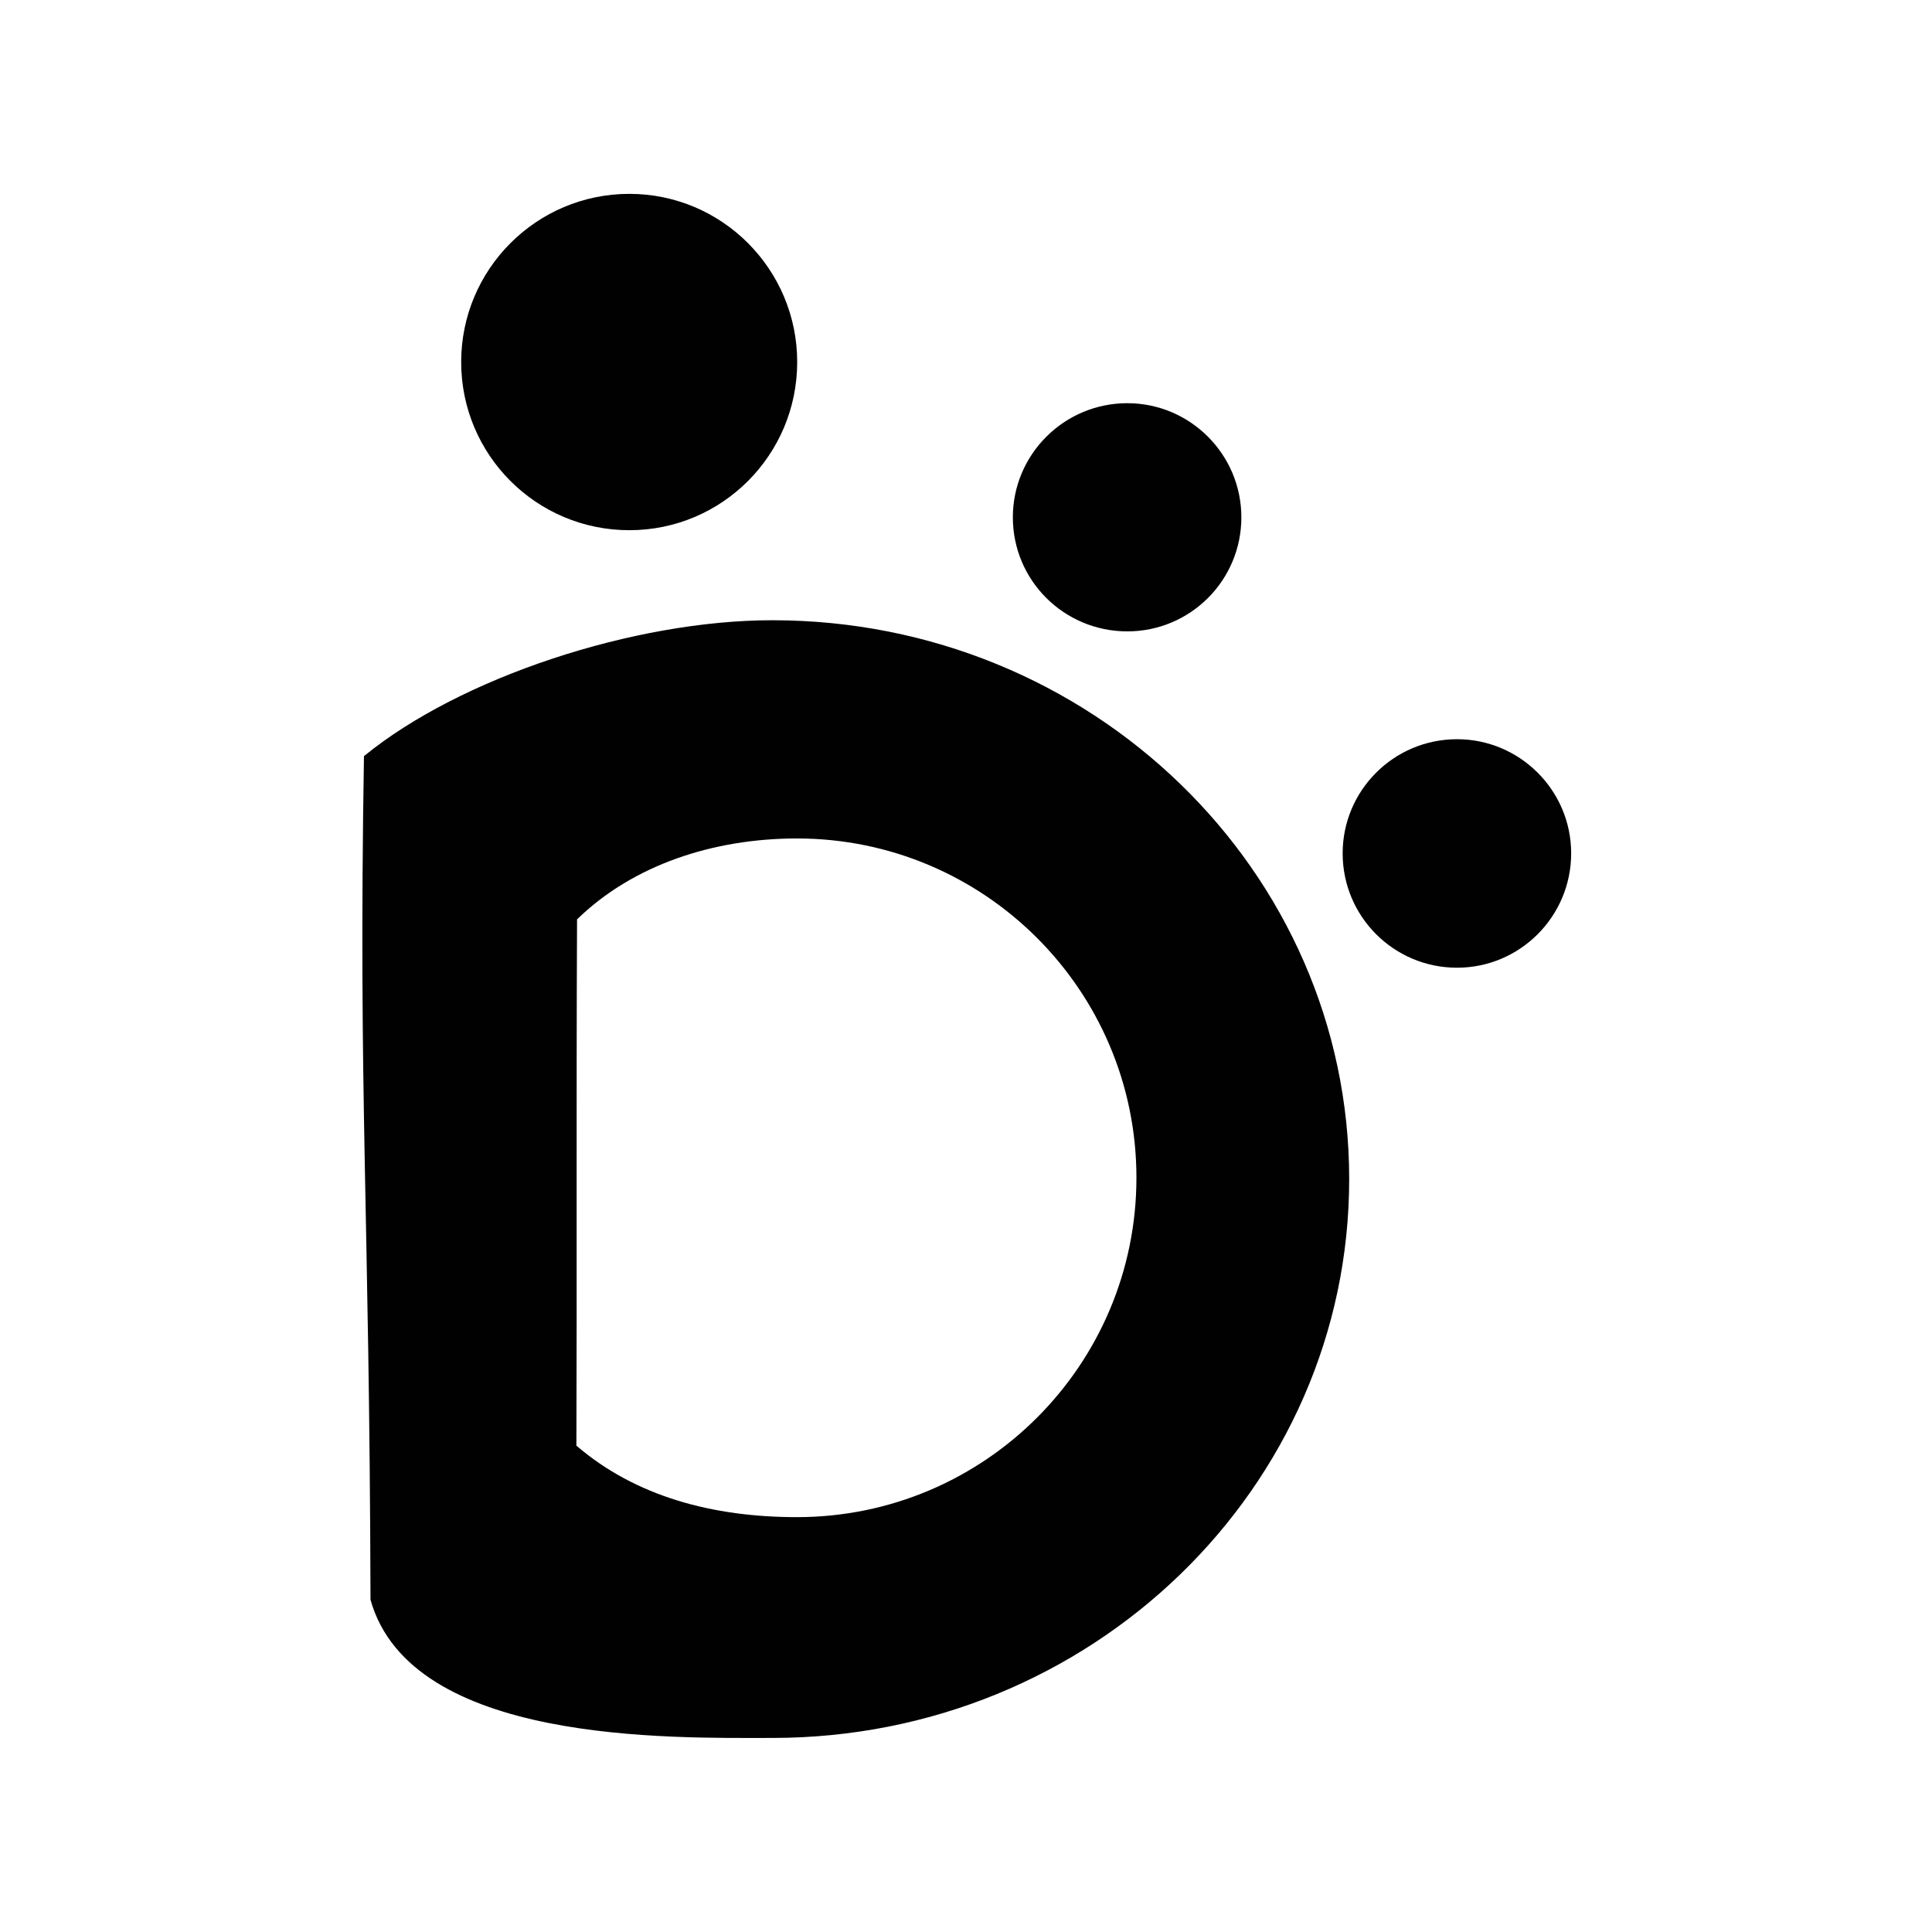 <?xml version="1.0" encoding="utf-8"?>
<!-- Generator: Adobe Illustrator 16.0.0, SVG Export Plug-In . SVG Version: 6.00 Build 0)  -->
<!DOCTYPE svg PUBLIC "-//W3C//DTD SVG 1.1//EN" "http://www.w3.org/Graphics/SVG/1.1/DTD/svg11.dtd">
<svg version="1.1" id="Layer_1" xmlns="http://www.w3.org/2000/svg" xmlns:xlink="http://www.w3.org/1999/xlink" x="0px" y="0px"
	 width="1000px" height="1000px" viewBox="0 0 1000 1000" enable-background="new 0 0 1000 1000" xml:space="preserve">
<path fill-rule="evenodd" clip-rule="evenodd" fill="#020101" d="M754.148,500.891c-32.731,0-59.195-26.518-59.195-59.195
	c0-32.565,26.464-59.083,59.195-59.083c32.565,0,59.084,26.518,59.084,59.083C813.232,474.373,786.714,500.891,754.148,500.891
	L754.148,500.891z M583.5,326.801c-32.733,0-59.252-26.352-59.252-59.027c0-32.565,26.519-59.083,59.252-59.083
	c32.565,0,59.027,26.518,59.027,59.083C642.527,300.449,616.065,326.801,583.5,326.801L583.5,326.801z M325.75,274.432
	c-48.1,0-87.045-38.947-87.045-87.045c0-47.988,38.945-87.045,87.045-87.045c47.988,0,86.876,39.057,86.876,87.045
	C412.627,235.485,373.739,274.432,325.75,274.432L325.75,274.432z M698.338,610.292c0,159.888-133.646,289.262-298.582,289.262
	c-52.536,0-186.958,3.217-207.984-71.512c-0.557-203.714-6.325-258.748-3.385-436.665c49.764-40.72,139.859-70.345,211.369-70.345
	C564.692,321.032,698.338,450.573,698.338,610.292L698.338,610.292z M298.343,748.266c30.68,26.352,70.623,37.003,114.174,37.003
	c96.918,0,175.697-78.612,175.697-175.697c0-96.975-78.778-175.586-175.697-175.586c-43.384,0-84.991,13.757-113.839,41.885
	C298.233,575.785,298.678,661.831,298.343,748.266L298.343,748.266z"/>
</svg>
